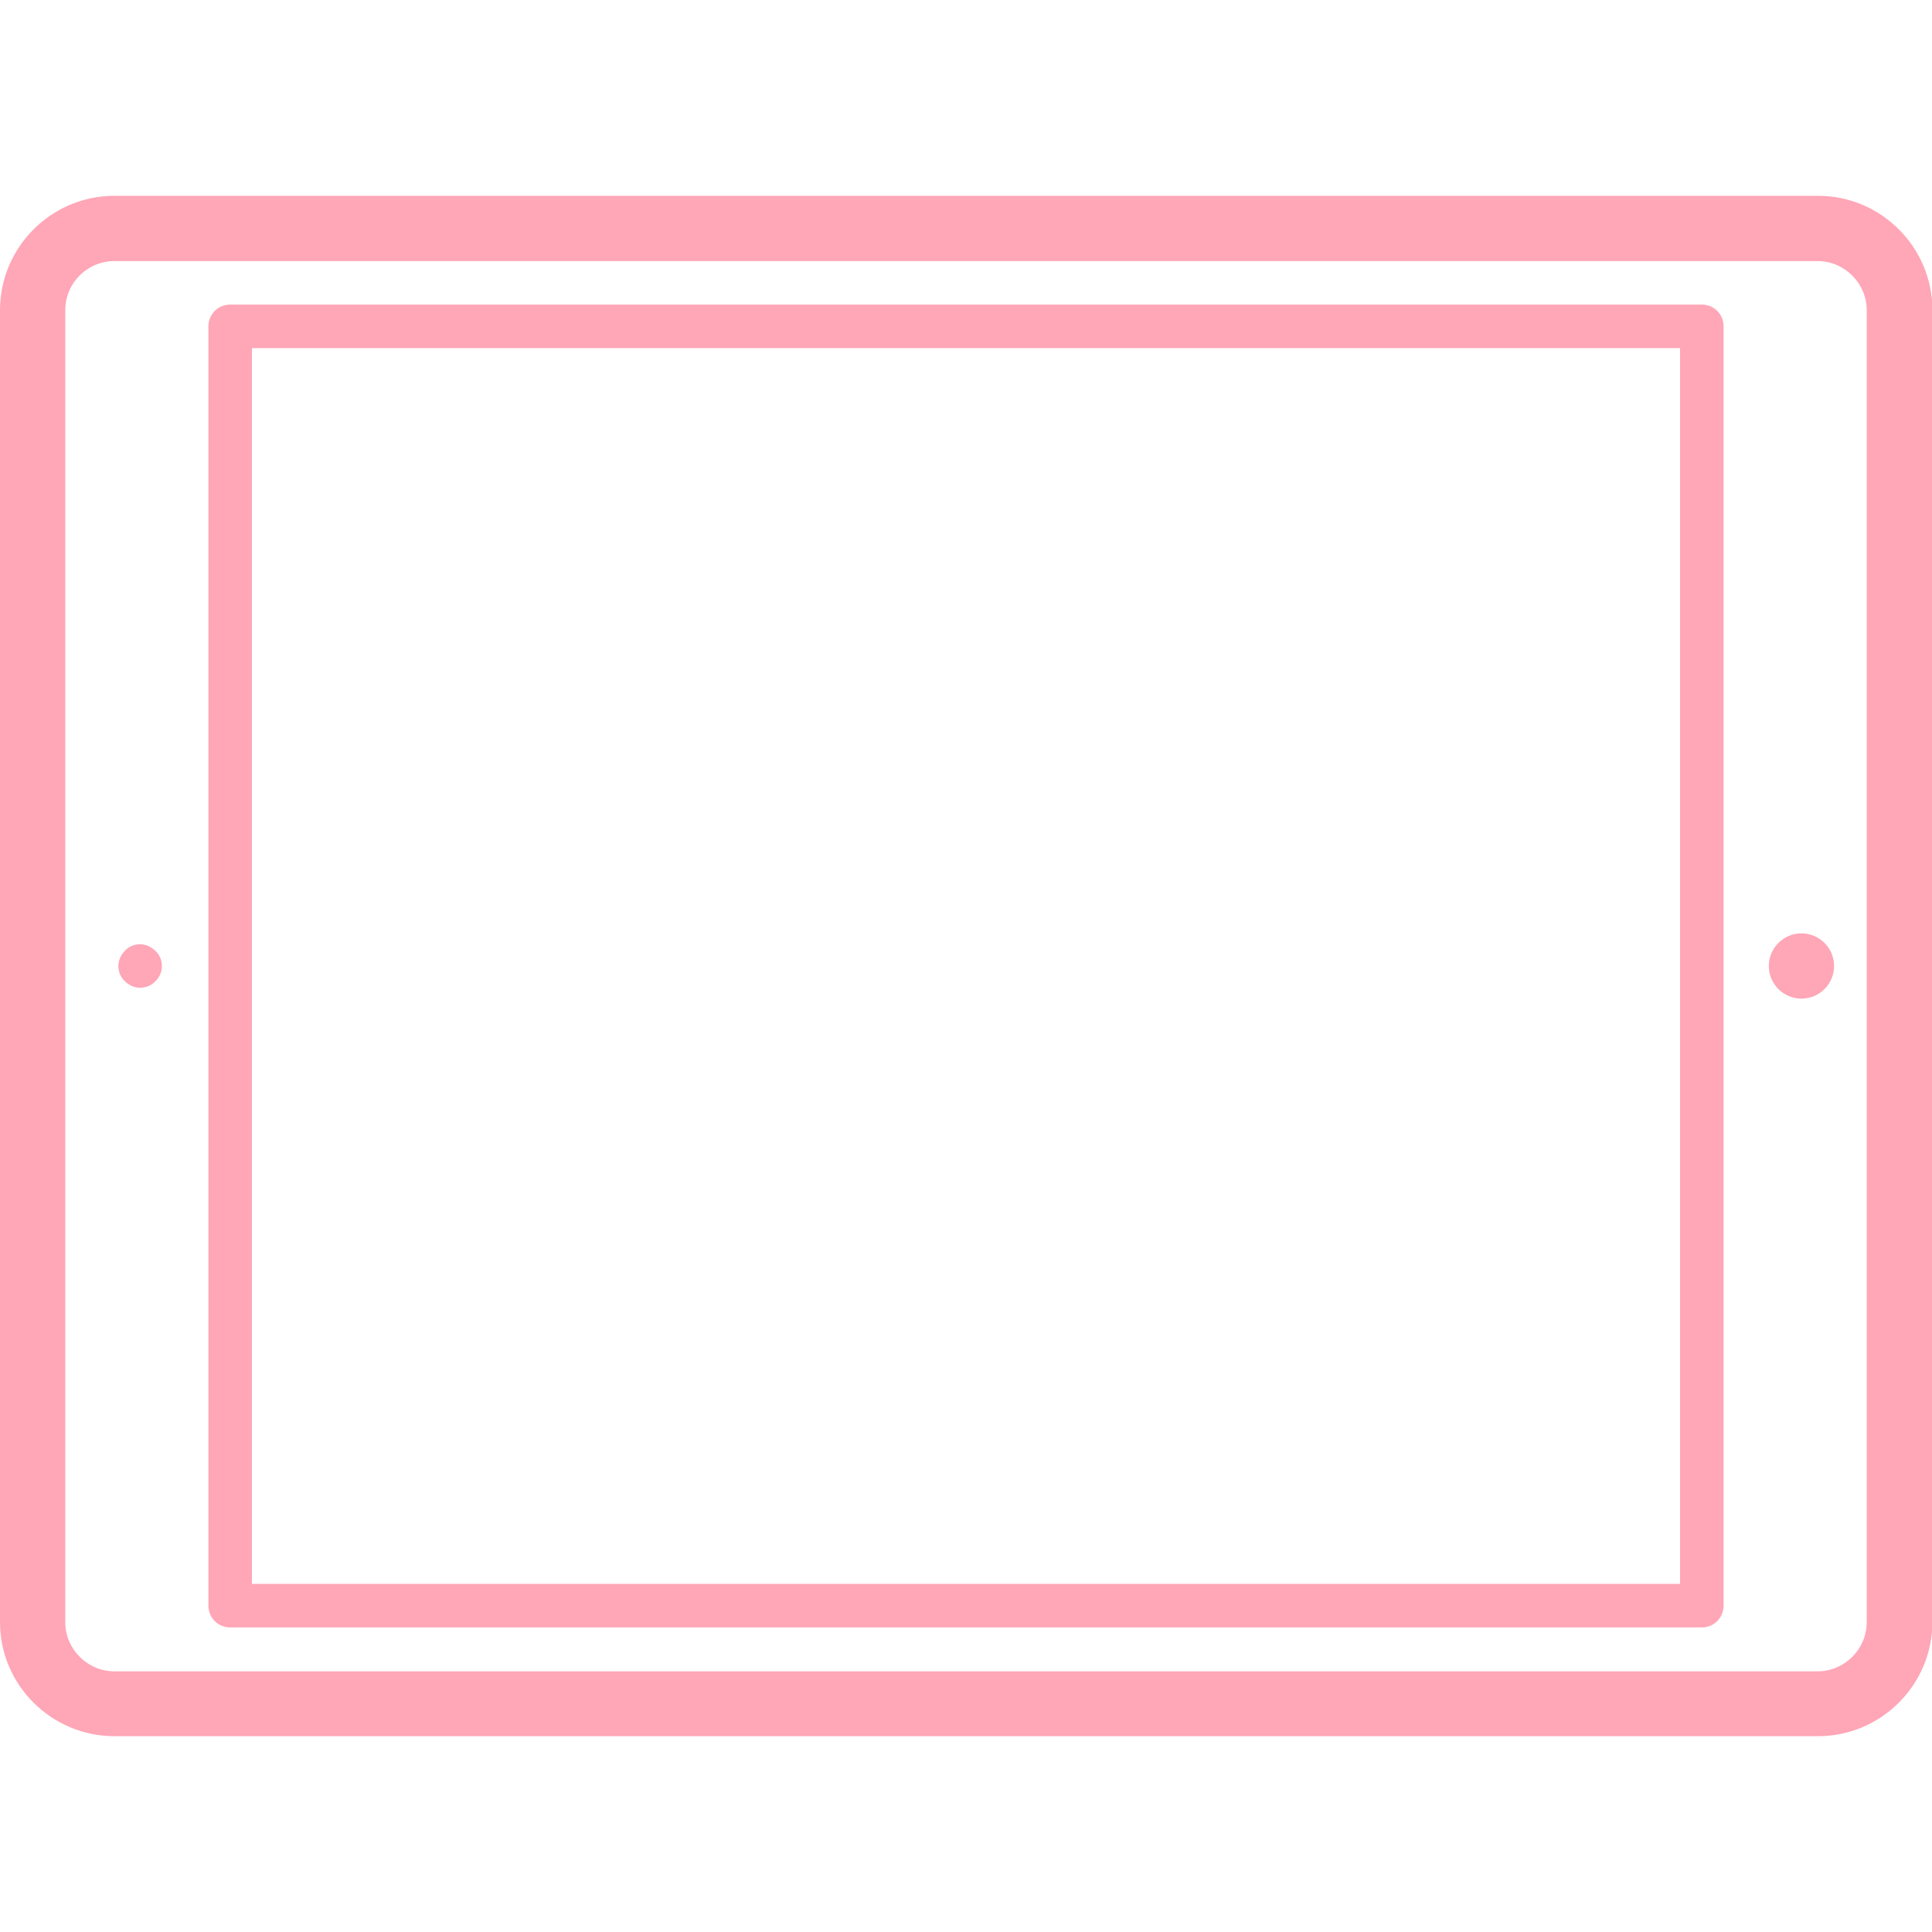 <?xml version="1.0" encoding="utf-8"?>
<!-- Generator: Adobe Illustrator 22.1.0, SVG Export Plug-In . SVG Version: 6.00 Build 0)  -->
<svg version="1.1" id="Слой_1" xmlns="http://www.w3.org/2000/svg" xmlns:xlink="http://www.w3.org/1999/xlink" x="0px" y="0px"
	 viewBox="0 0 444 444" style="enable-background:new 0 0 444 444;" xml:space="preserve">
<style type="text/css">
	.st0{fill:#FFA6B7;}
</style>
<g>
	<path class="st0" d="M0,71.3l0,301.5C0,387.2,11.8,399,26.3,399h391.5c14.5,0,26.3-11.8,26.3-26.3V71.3c0-14.5-11.8-26.3-26.3-26.3
		H26.3C11.8,45,0,56.8,0,71.3z M417.7,60c6.2,0,11.3,5.1,11.3,11.3v301.5c0,6.2-5.1,11.3-11.3,11.3H26.3c-6.2,0-11.3-5.1-11.3-11.3
		V71.3C15,65,20.1,60,26.3,60H417.7z"/>
	<path class="st0" d="M47.9,75v294c0,2.8,2.2,5,5,5h338.2c2.8,0,5-2.2,5-5V75c0-2.8-2.2-5-5-5H52.9C50.1,70,47.9,72.2,47.9,75
		L47.9,75z M386.1,80v284H57.9V80H386.1z"/>
	<path class="st0" d="M406.5,222c0,2,0.8,3.9,2.2,5.3c1.4,1.4,3.3,2.2,5.3,2.2s3.9-0.8,5.3-2.2c1.4-1.4,2.2-3.3,2.2-5.3
		c0-2-0.8-3.9-2.2-5.3c-1.4-1.4-3.3-2.2-5.3-2.2s-3.9,0.8-5.3,2.2C407.3,218.1,406.5,220,406.5,222z"/>
	<path class="st0" d="M37.2,222c0-1.3-0.5-2.6-1.5-3.5s-2.2-1.5-3.5-1.5s-2.6,0.5-3.5,1.5c-0.9,0.9-1.5,2.2-1.5,3.5
		c0,1.3,0.5,2.6,1.5,3.5c0.9,0.9,2.2,1.5,3.5,1.5c1.3,0,2.6-0.5,3.5-1.5C36.7,224.6,37.2,223.3,37.2,222z"/>
</g>
</svg>
